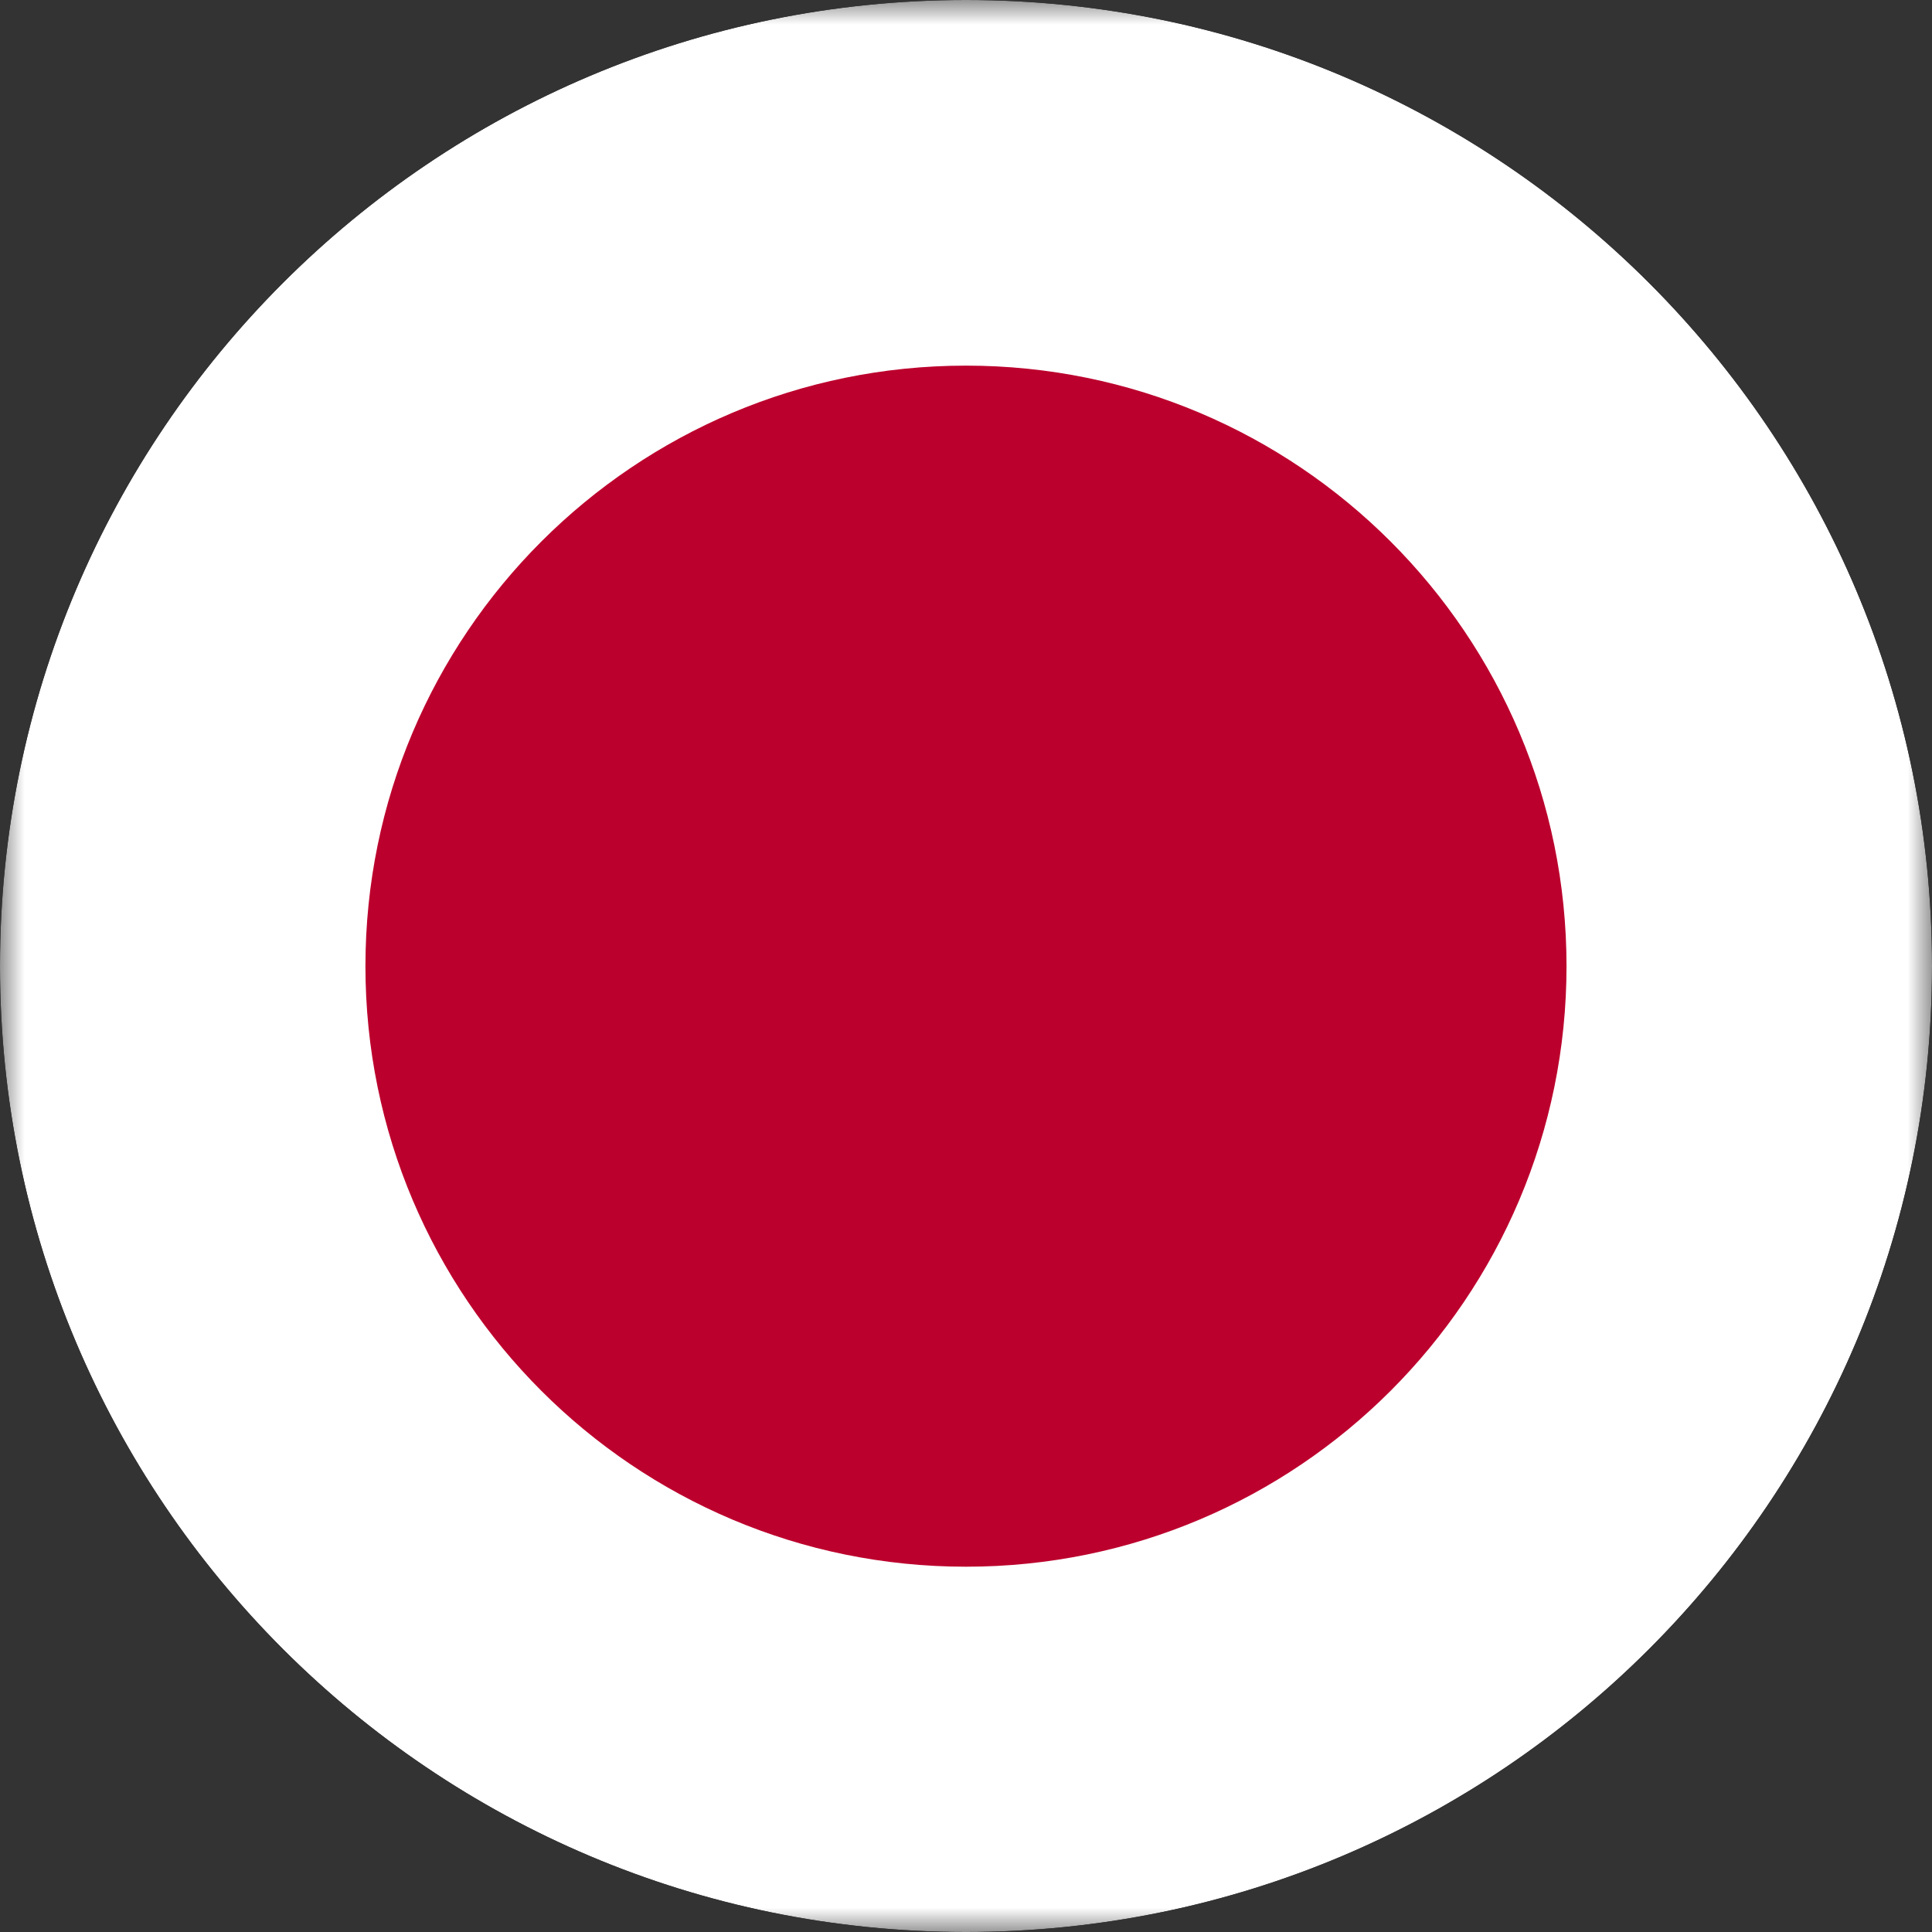 <svg width="40" height="40" viewBox="0 0 40 40" fill="none" xmlns="http://www.w3.org/2000/svg">
<rect x="0" y="0" width="40" height="40" fill="#333333" stroke="none"/>
<g clip-path="url(#clip0_43_917)">
<mask id="mask0_43_917" style="mask-type:luminance" maskUnits="userSpaceOnUse" x="0" y="0" width="40" height="41">
<path d="M0.002 0H39.998V40.002H0.002V0Z" fill="white"/>
</mask>
<g mask="url(#mask0_43_917)">
<path fill-rule="evenodd" clip-rule="evenodd" d="M-10 0H50.001V40.002H-10V0Z" fill="white"/>
<path d="M20 32.437C26.866 32.437 32.433 26.87 32.433 20.004C32.433 13.137 26.866 7.57 20 7.57C13.133 7.57 7.566 13.137 7.566 20.004C7.566 26.87 13.133 32.437 20 32.437Z" fill="#BC002D"/>
</g>
</g>
<defs>
<clipPath id="clip0_43_917">
<path d="M0 20C0 8.954 8.954 0 20 0C31.046 0 40 8.954 40 20C40 31.046 31.046 40 20 40C8.954 40 0 31.046 0 20Z" fill="white"/>
</clipPath>
</defs>
</svg>
